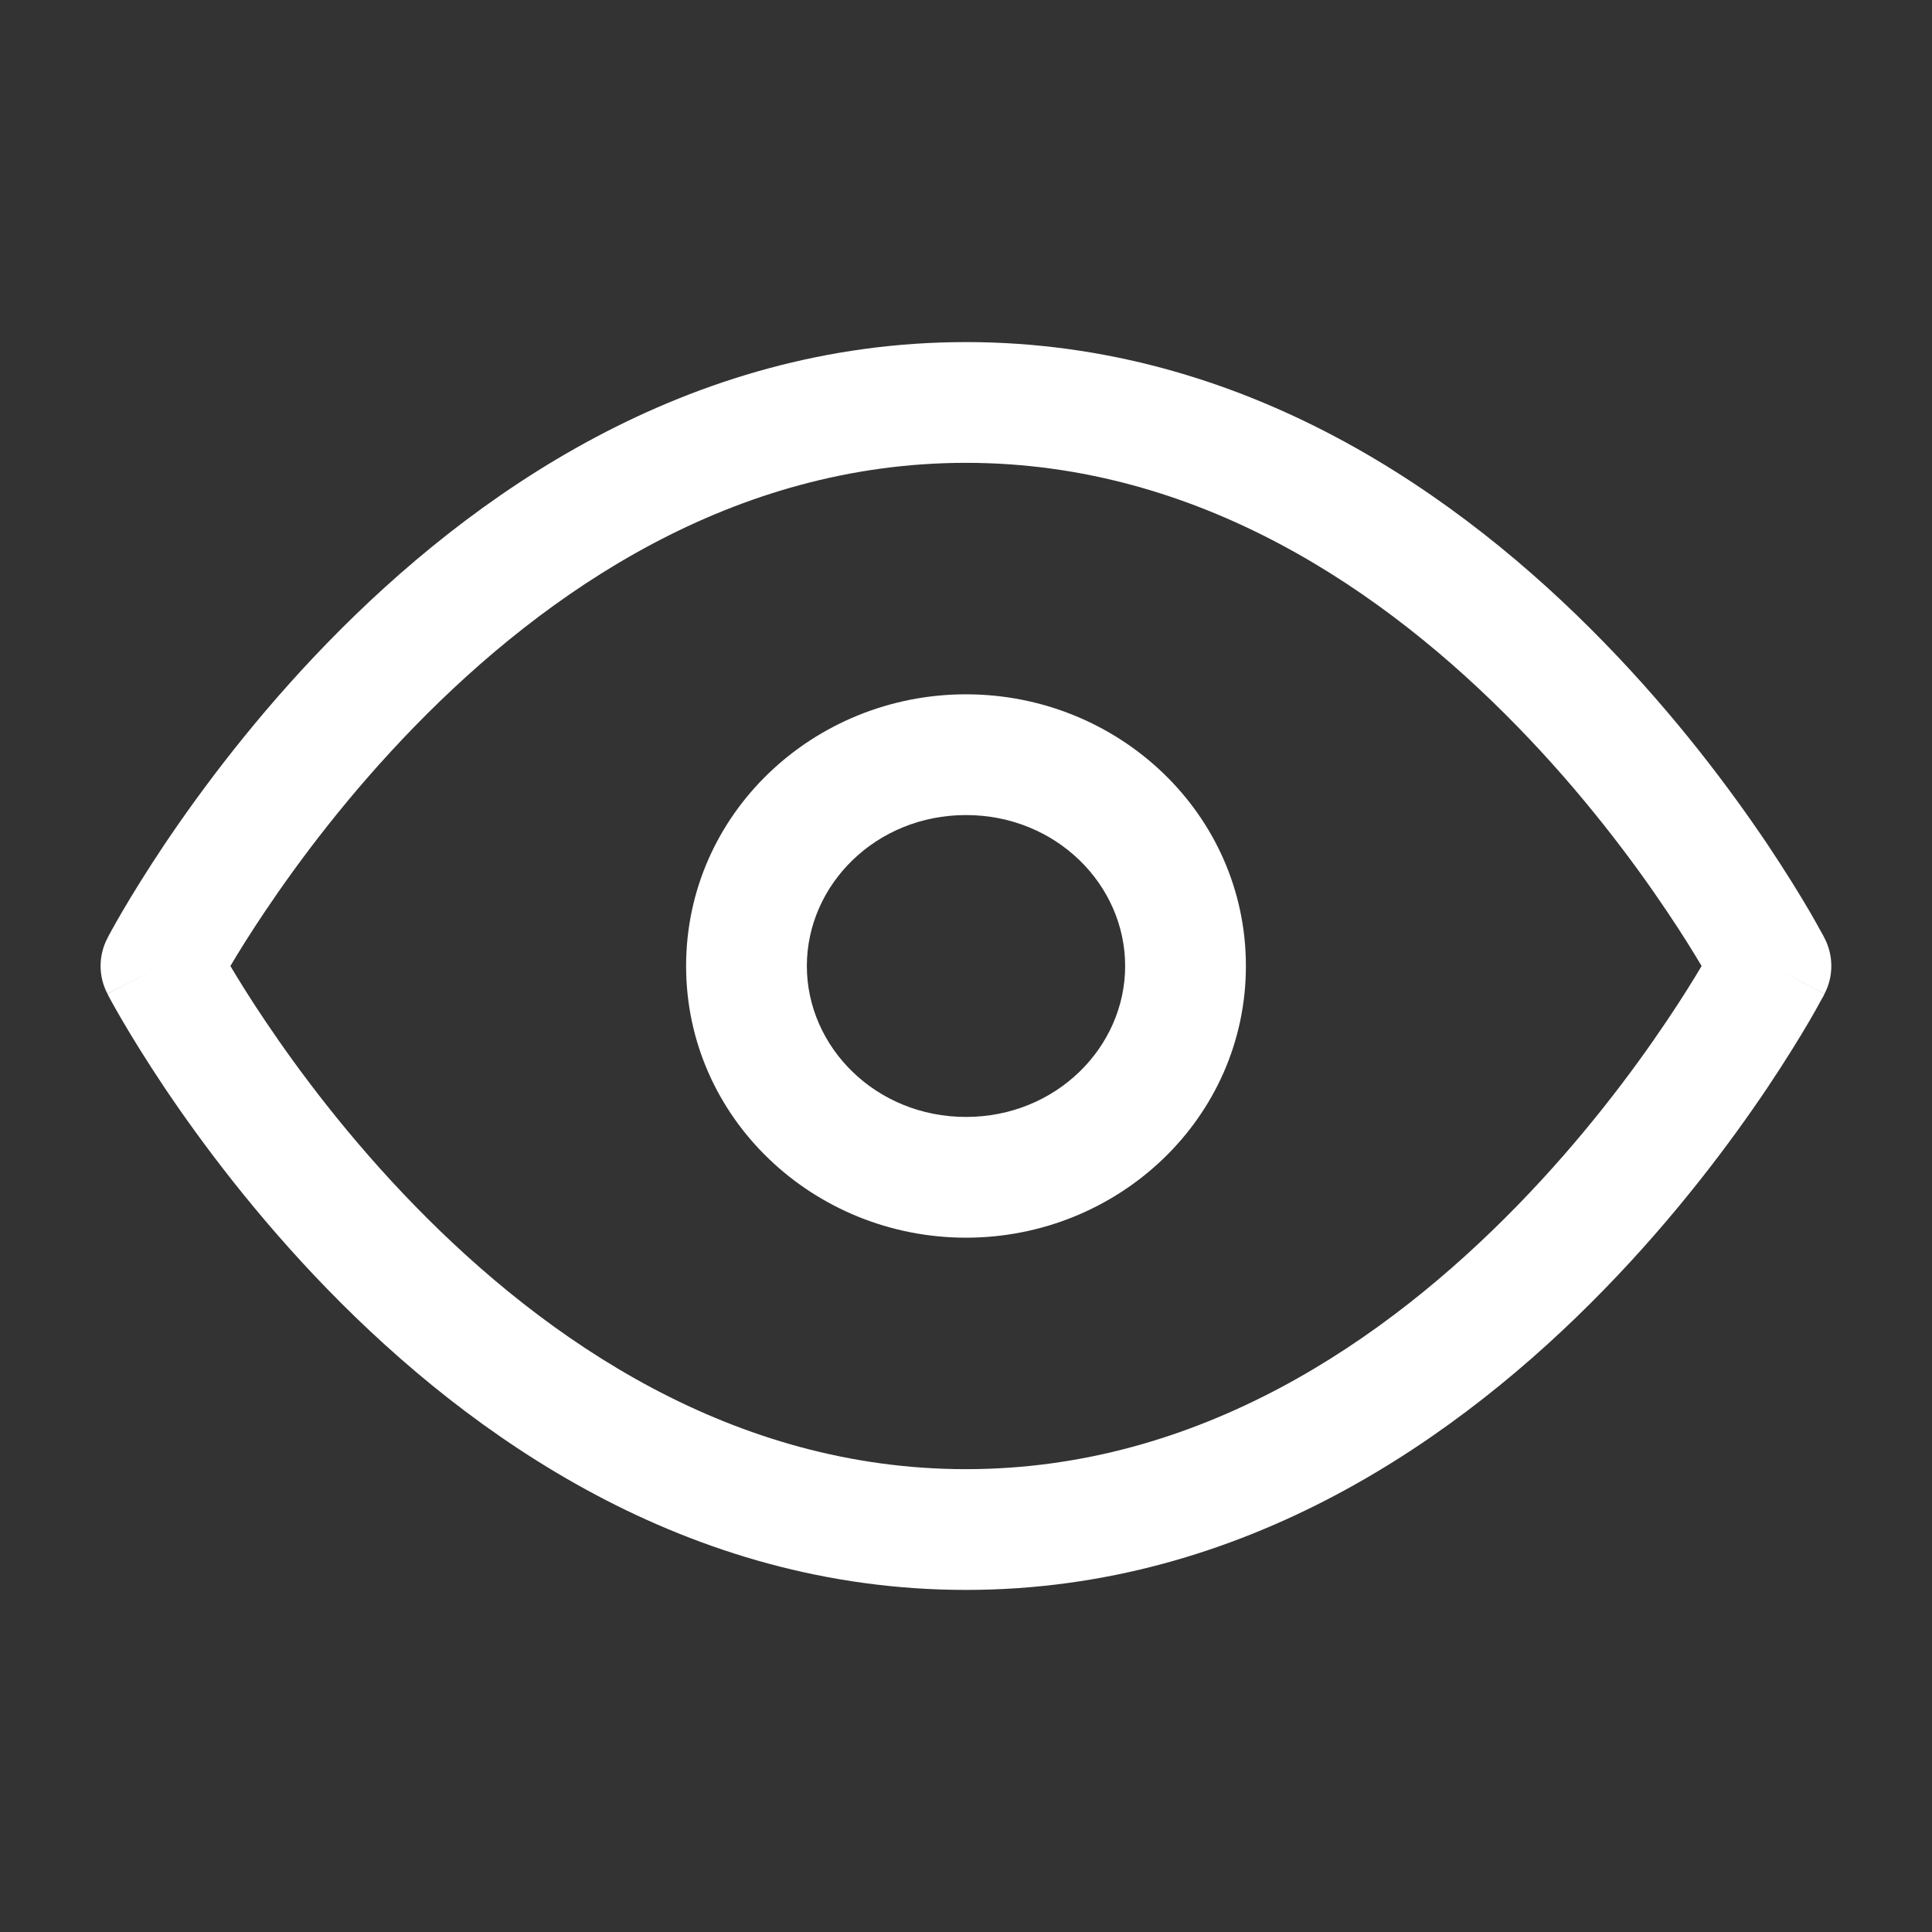 <svg width="16" height="16" viewBox="0 0 16 16" fill="none" xmlns="http://www.w3.org/2000/svg">
<rect x="0" y="0" width="16" height="16" fill="#333333" stroke="none"/>
<path fill-rule="evenodd" clip-rule="evenodd" d="M1.908 8C1.977 8.116 2.072 8.27 2.194 8.451C2.475 8.87 2.892 9.428 3.434 9.984C4.526 11.105 6.071 12.167 8 12.167C9.929 12.167 11.474 11.105 12.566 9.984C13.108 9.428 13.525 8.87 13.806 8.451C13.928 8.27 14.023 8.116 14.092 8C14.023 7.884 13.928 7.73 13.806 7.549C13.525 7.13 13.108 6.572 12.566 6.016C11.474 4.895 9.929 3.833 8 3.833C6.071 3.833 4.526 4.895 3.434 6.016C2.892 6.572 2.475 7.13 2.194 7.549C2.072 7.73 1.977 7.884 1.908 8ZM14.667 8C15.11 7.769 15.11 7.769 15.11 7.769L15.11 7.769L15.109 7.767L15.107 7.764L15.101 7.751C15.095 7.74 15.087 7.726 15.076 7.707C15.056 7.669 15.025 7.615 14.986 7.547C14.907 7.412 14.79 7.221 14.637 6.992C14.331 6.537 13.877 5.928 13.282 5.318C12.101 4.105 10.313 2.833 8 2.833C5.686 2.833 3.898 4.105 2.717 5.318C2.123 5.928 1.669 6.537 1.363 6.992C1.21 7.221 1.093 7.412 1.014 7.547C0.974 7.615 0.944 7.669 0.923 7.707C0.913 7.726 0.905 7.74 0.899 7.751L0.893 7.764L0.891 7.767L0.89 7.769L0.89 7.769C0.89 7.769 0.89 7.769 1.333 8L0.89 7.769C0.814 7.914 0.814 8.086 0.89 8.23L1.333 8C0.89 8.23 0.89 8.231 0.89 8.231L0.89 8.231L0.891 8.233L0.893 8.236L0.899 8.249C0.905 8.259 0.913 8.274 0.923 8.293C0.944 8.331 0.974 8.385 1.014 8.453C1.093 8.588 1.21 8.779 1.363 9.008C1.669 9.463 2.123 10.072 2.717 10.682C3.898 11.895 5.686 13.167 8 13.167C10.313 13.167 12.101 11.895 13.282 10.682C13.877 10.072 14.331 9.463 14.637 9.008C14.79 8.779 14.907 8.588 14.986 8.453C15.025 8.385 15.056 8.331 15.076 8.293C15.087 8.274 15.095 8.259 15.101 8.249L15.107 8.236L15.109 8.233L15.11 8.231L15.11 8.231C15.11 8.231 15.11 8.23 14.667 8ZM14.667 8L15.11 8.23C15.185 8.086 15.185 7.914 15.11 7.769L14.667 8ZM8 6.75C7.254 6.75 6.682 7.327 6.682 8C6.682 8.672 7.254 9.25 8 9.25C8.746 9.25 9.318 8.672 9.318 8C9.318 7.327 8.746 6.75 8 6.75ZM5.682 8C5.682 6.739 6.738 5.75 8 5.75C9.262 5.75 10.318 6.739 10.318 8C10.318 9.26 9.262 10.25 8 10.25C6.738 10.25 5.682 9.26 5.682 8Z" fill="white"/>
</svg>
